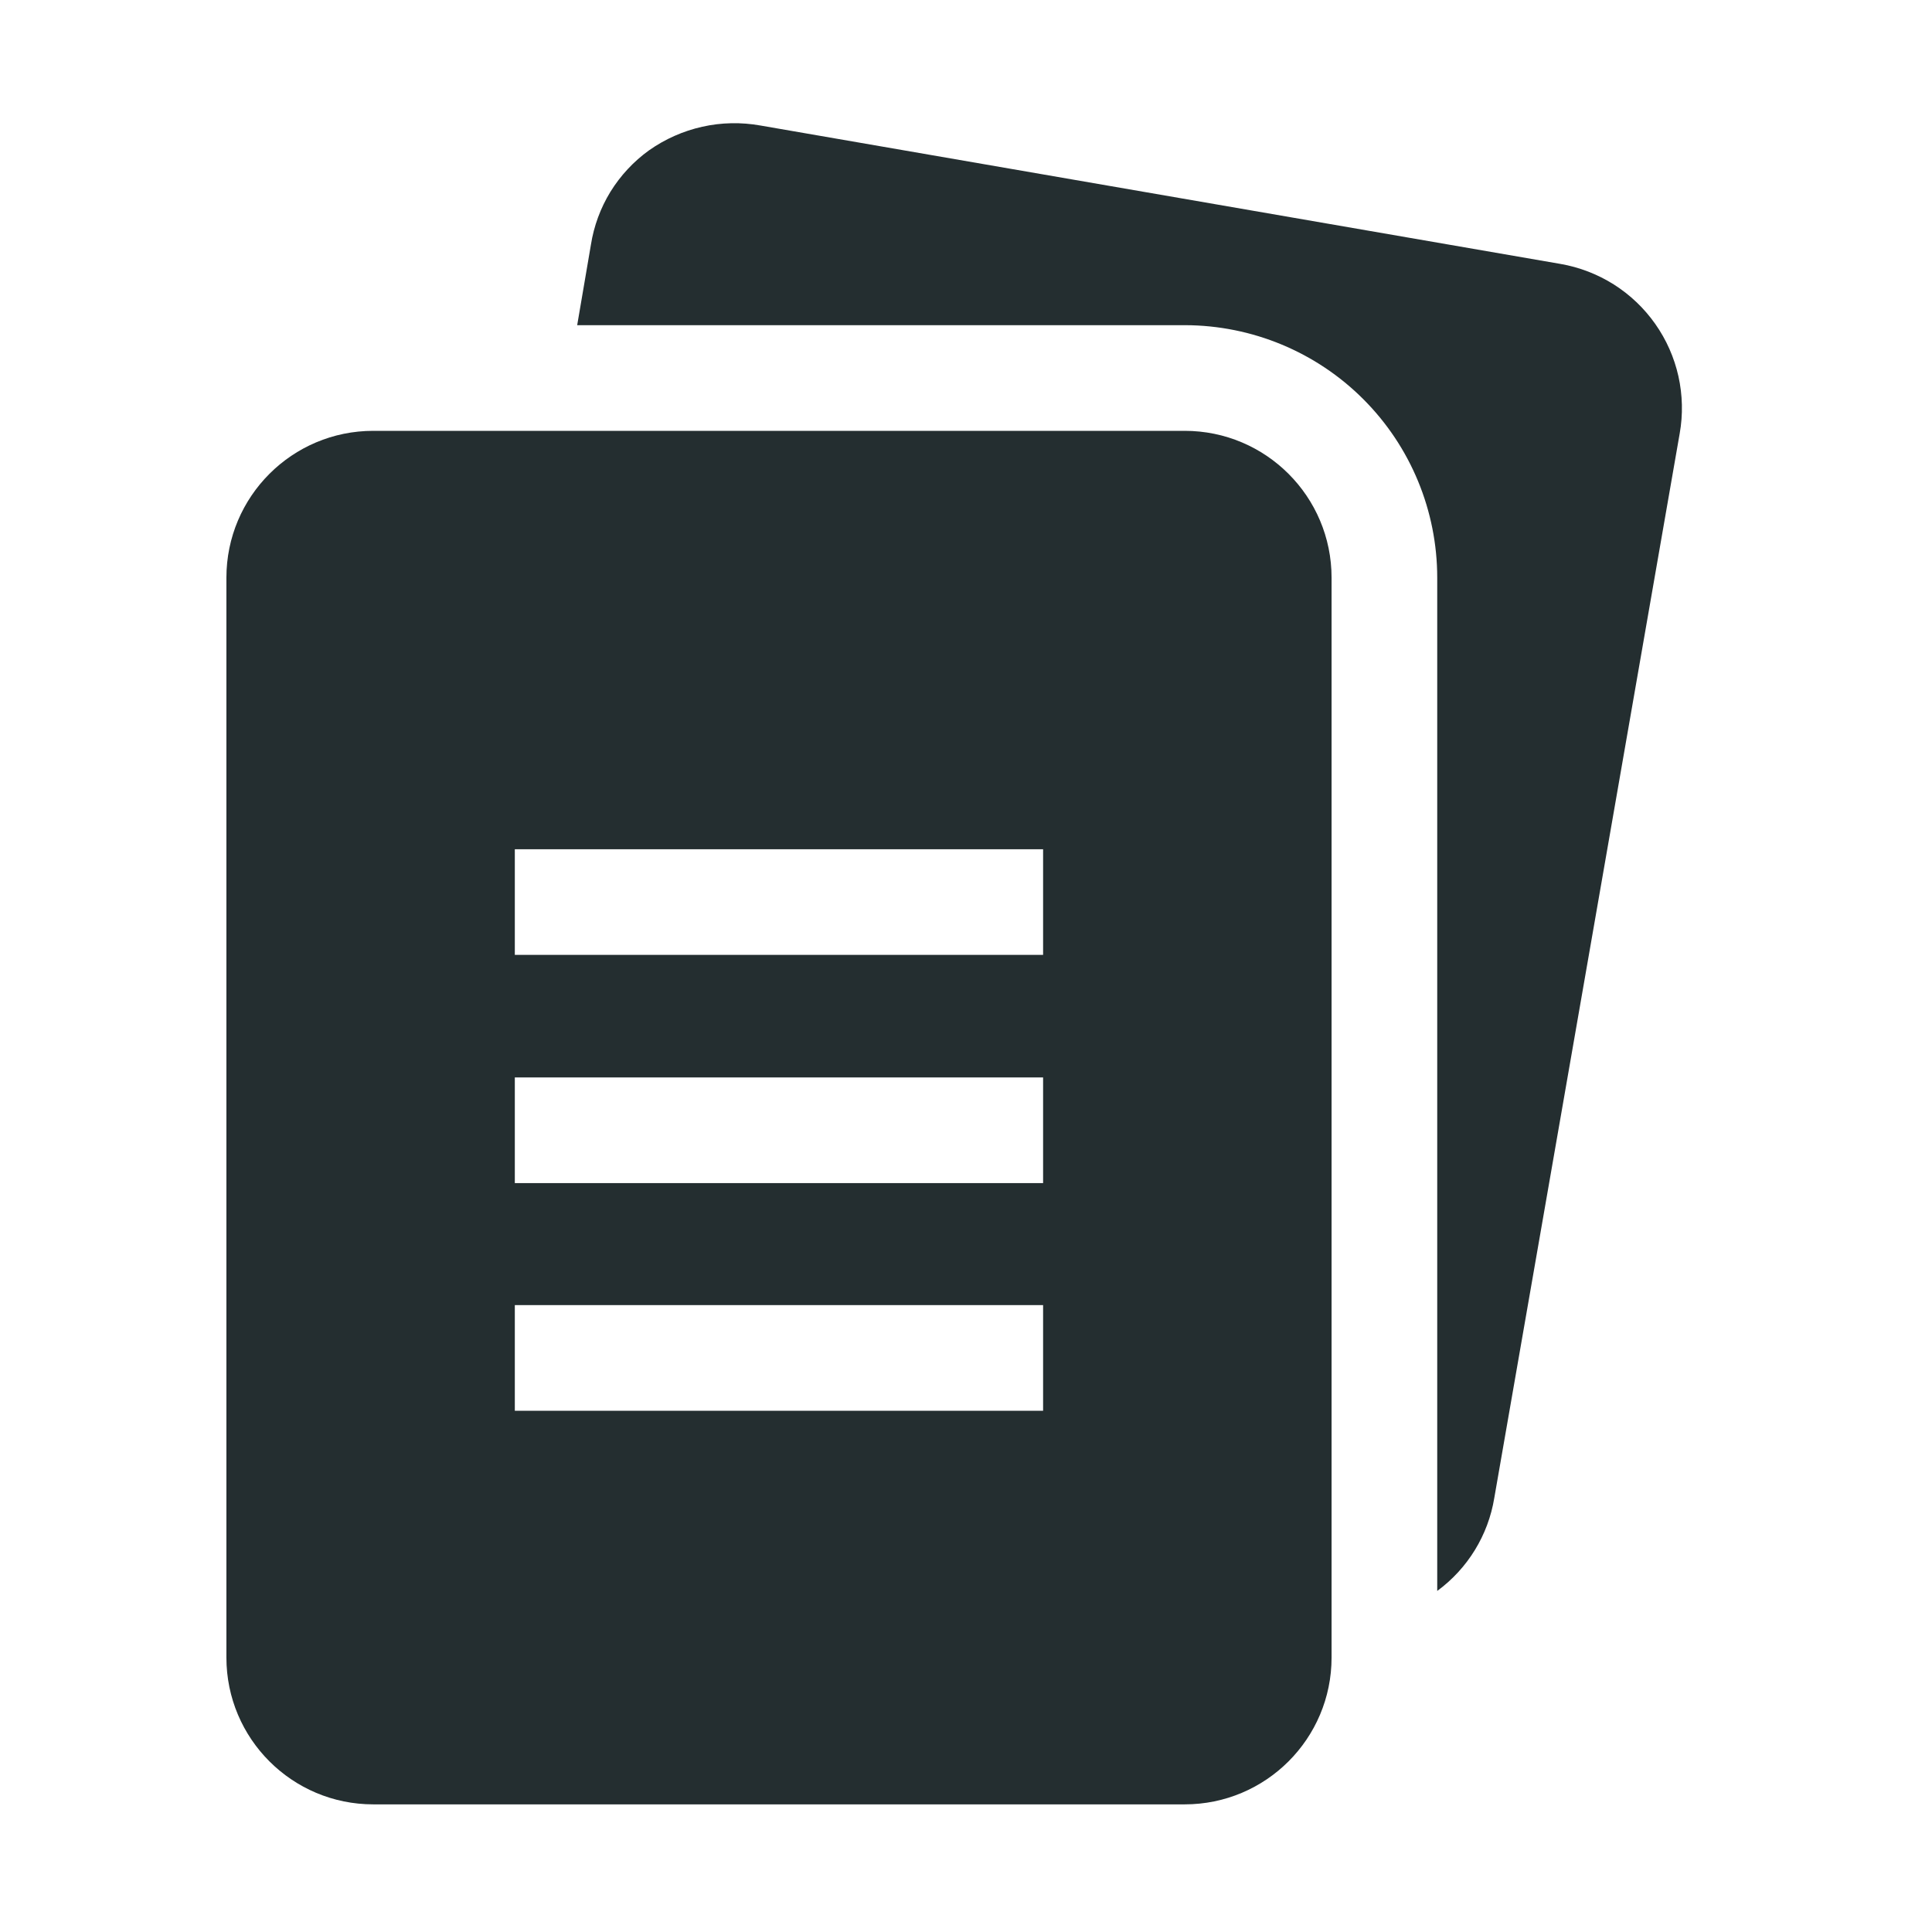 <svg width="32" height="32" viewBox="0 0 32 32" fill="none" xmlns="http://www.w3.org/2000/svg">
<path d="M12.596 2.079L25.844 4.371C26.158 4.425 26.459 4.541 26.729 4.711C26.999 4.882 27.232 5.104 27.416 5.365C27.6 5.626 27.73 5.92 27.8 6.232C27.869 6.543 27.877 6.866 27.821 7.18L24.75 24.811C24.649 25.428 24.309 25.981 23.805 26.351V9.569C23.805 8.461 23.366 7.398 22.583 6.614C21.801 5.83 20.739 5.389 19.631 5.386H9.56L9.787 4.056C9.836 3.744 9.946 3.445 10.111 3.176C10.277 2.908 10.494 2.674 10.75 2.49C11.015 2.303 11.315 2.17 11.632 2.099C11.949 2.028 12.277 2.022 12.596 2.079Z" fill="#242E30"/>
<path fill-rule="evenodd" clip-rule="evenodd" d="M6.183 7.136H19.622C20.966 7.136 22.055 8.225 22.055 9.569V27.454C22.055 28.797 20.966 29.886 19.622 29.886H6.183C4.839 29.886 3.75 28.797 3.75 27.454V9.569C3.75 8.225 4.839 7.136 6.183 7.136ZM8.527 14.066H17.277V15.816H8.527V14.066ZM17.277 17.846H8.527V19.596H17.277V17.846ZM8.527 21.617H17.277V23.367H8.527V21.617Z" fill="#242E30"/>
</svg>
